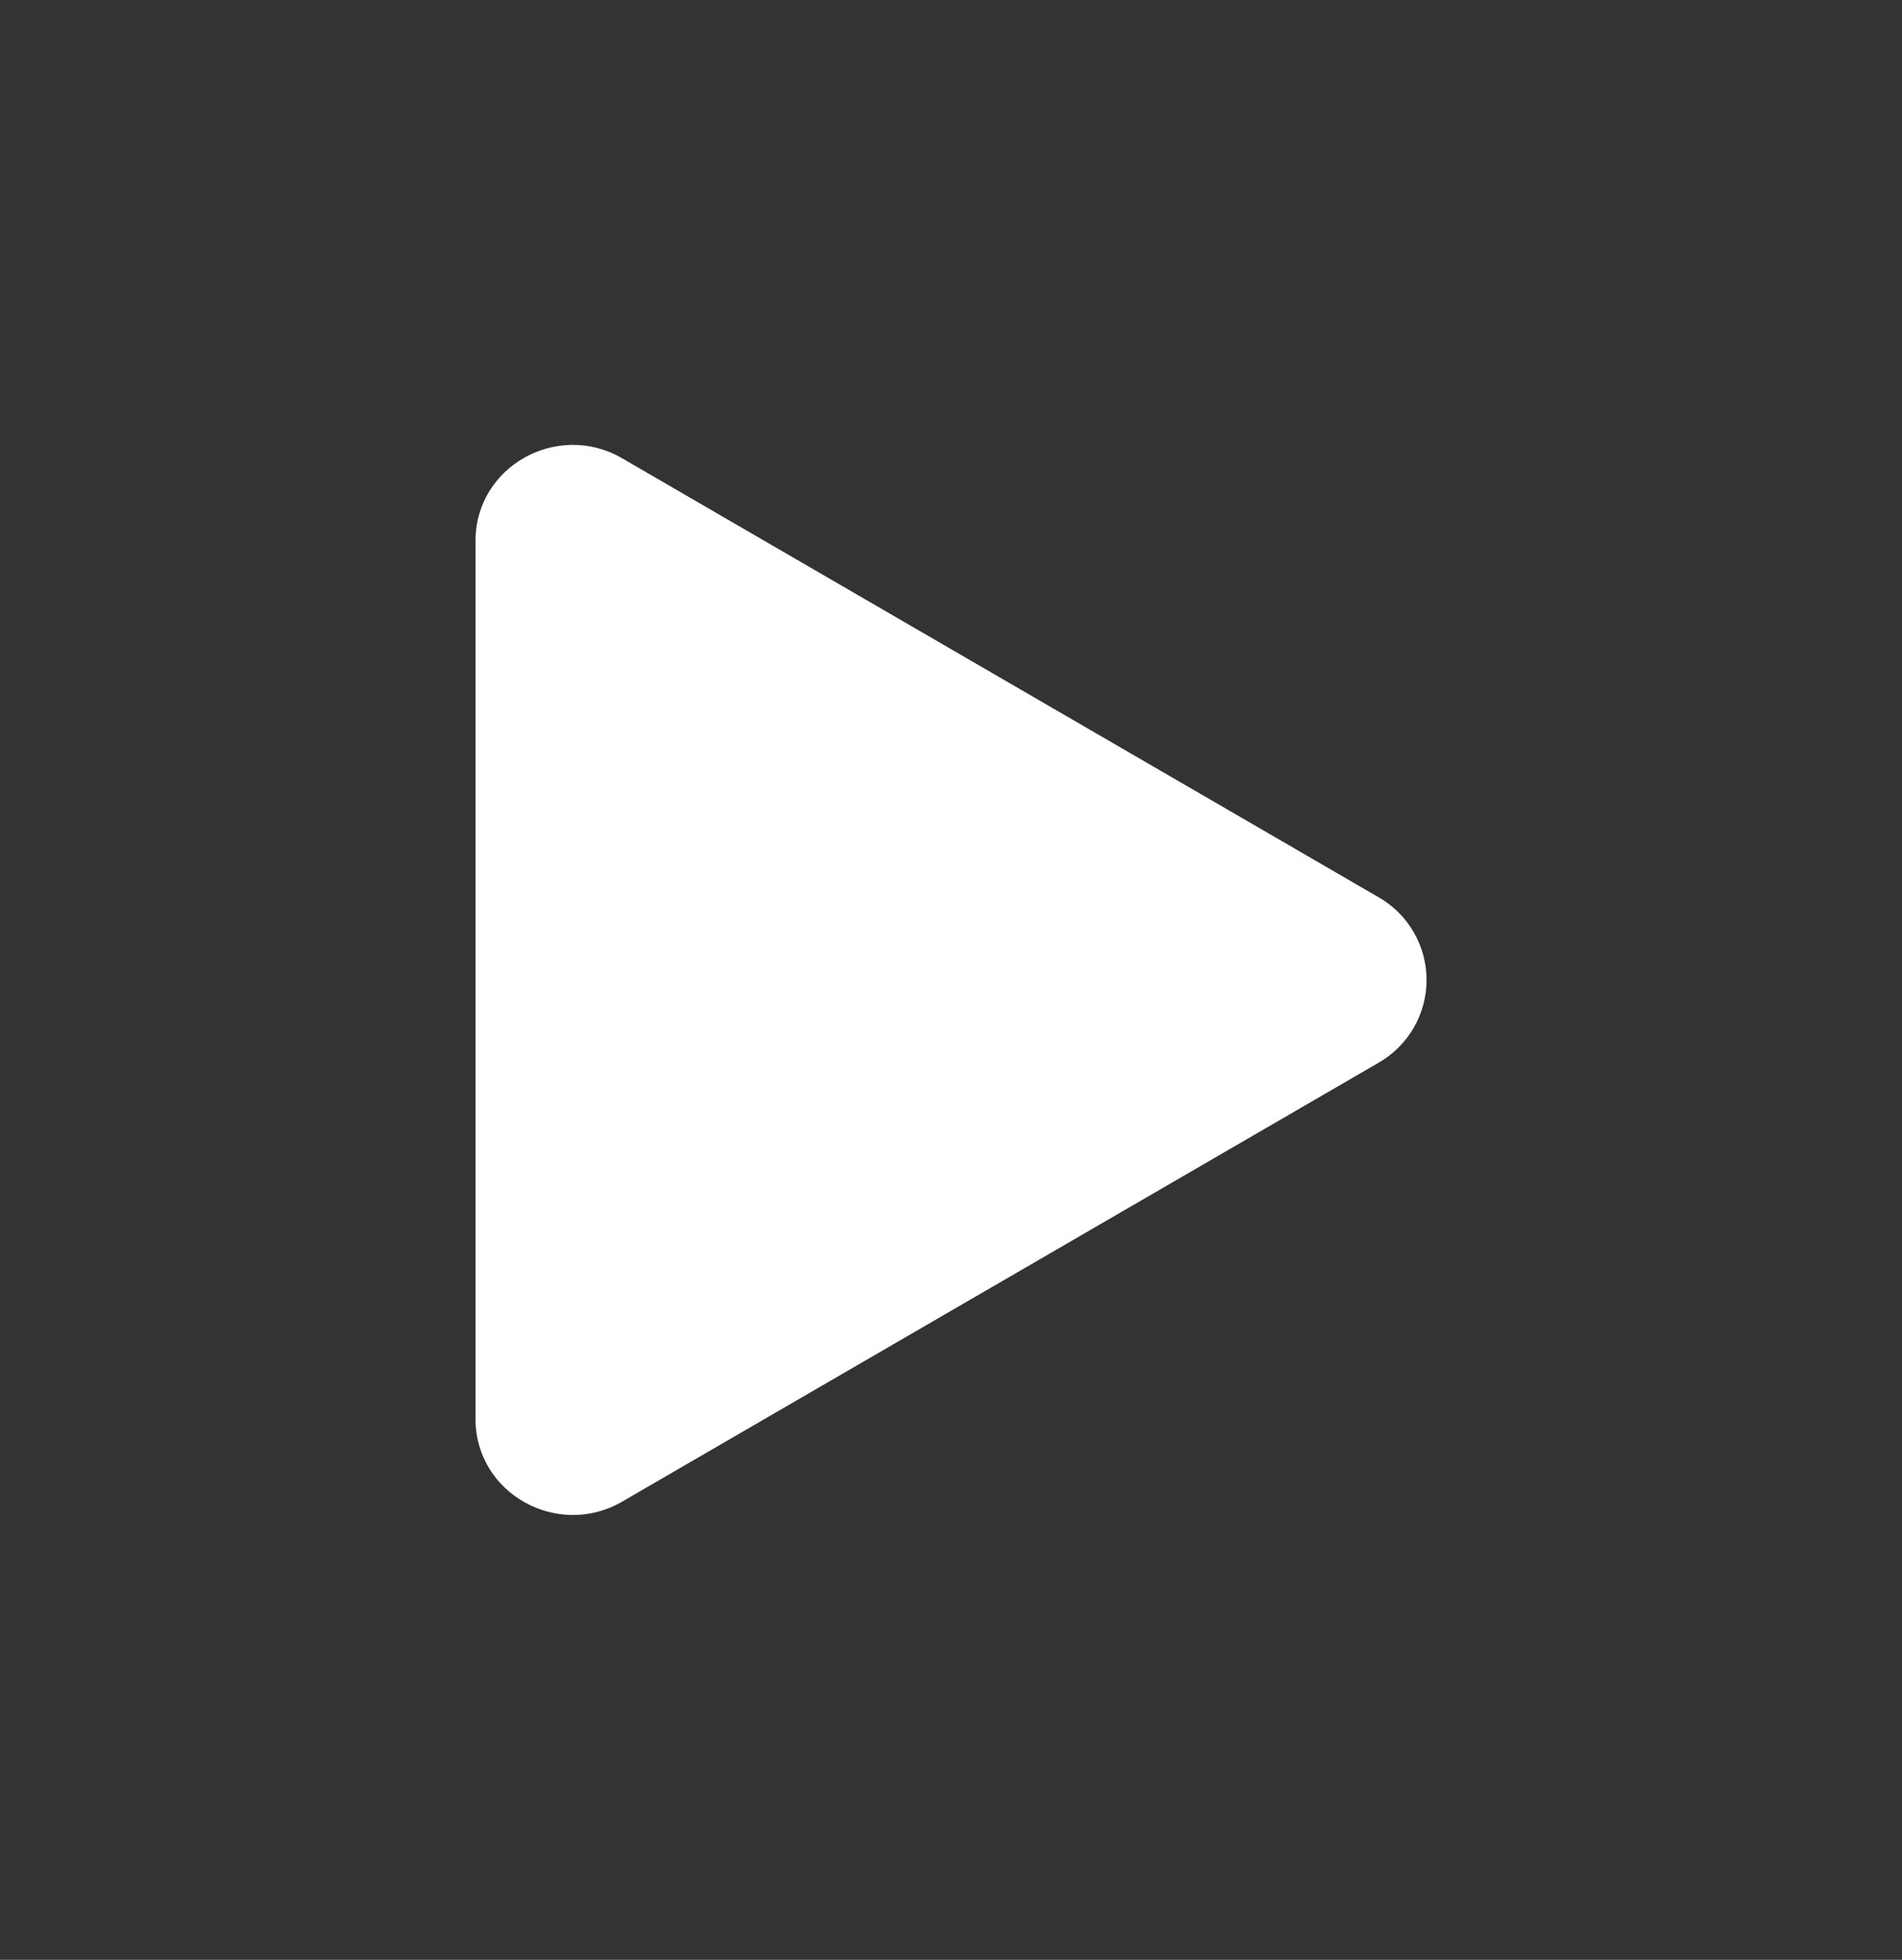 <svg width="33" height="34" viewBox="0 0 33 34" fill="none" xmlns="http://www.w3.org/2000/svg">
<rect x="0" y="0" width="33" height="34" fill="#333333" stroke="none"/>
<path d="M23.917 18.438L10.793 26.052C9.679 26.698 8.25 25.916 8.25 24.615V9.385C8.25 8.086 9.677 7.302 10.793 7.95L23.917 15.565C24.17 15.709 24.381 15.918 24.527 16.171C24.674 16.423 24.751 16.709 24.751 17.001C24.751 17.293 24.674 17.579 24.527 17.832C24.381 18.084 24.17 18.293 23.917 18.438Z" fill="white"/>
</svg>
